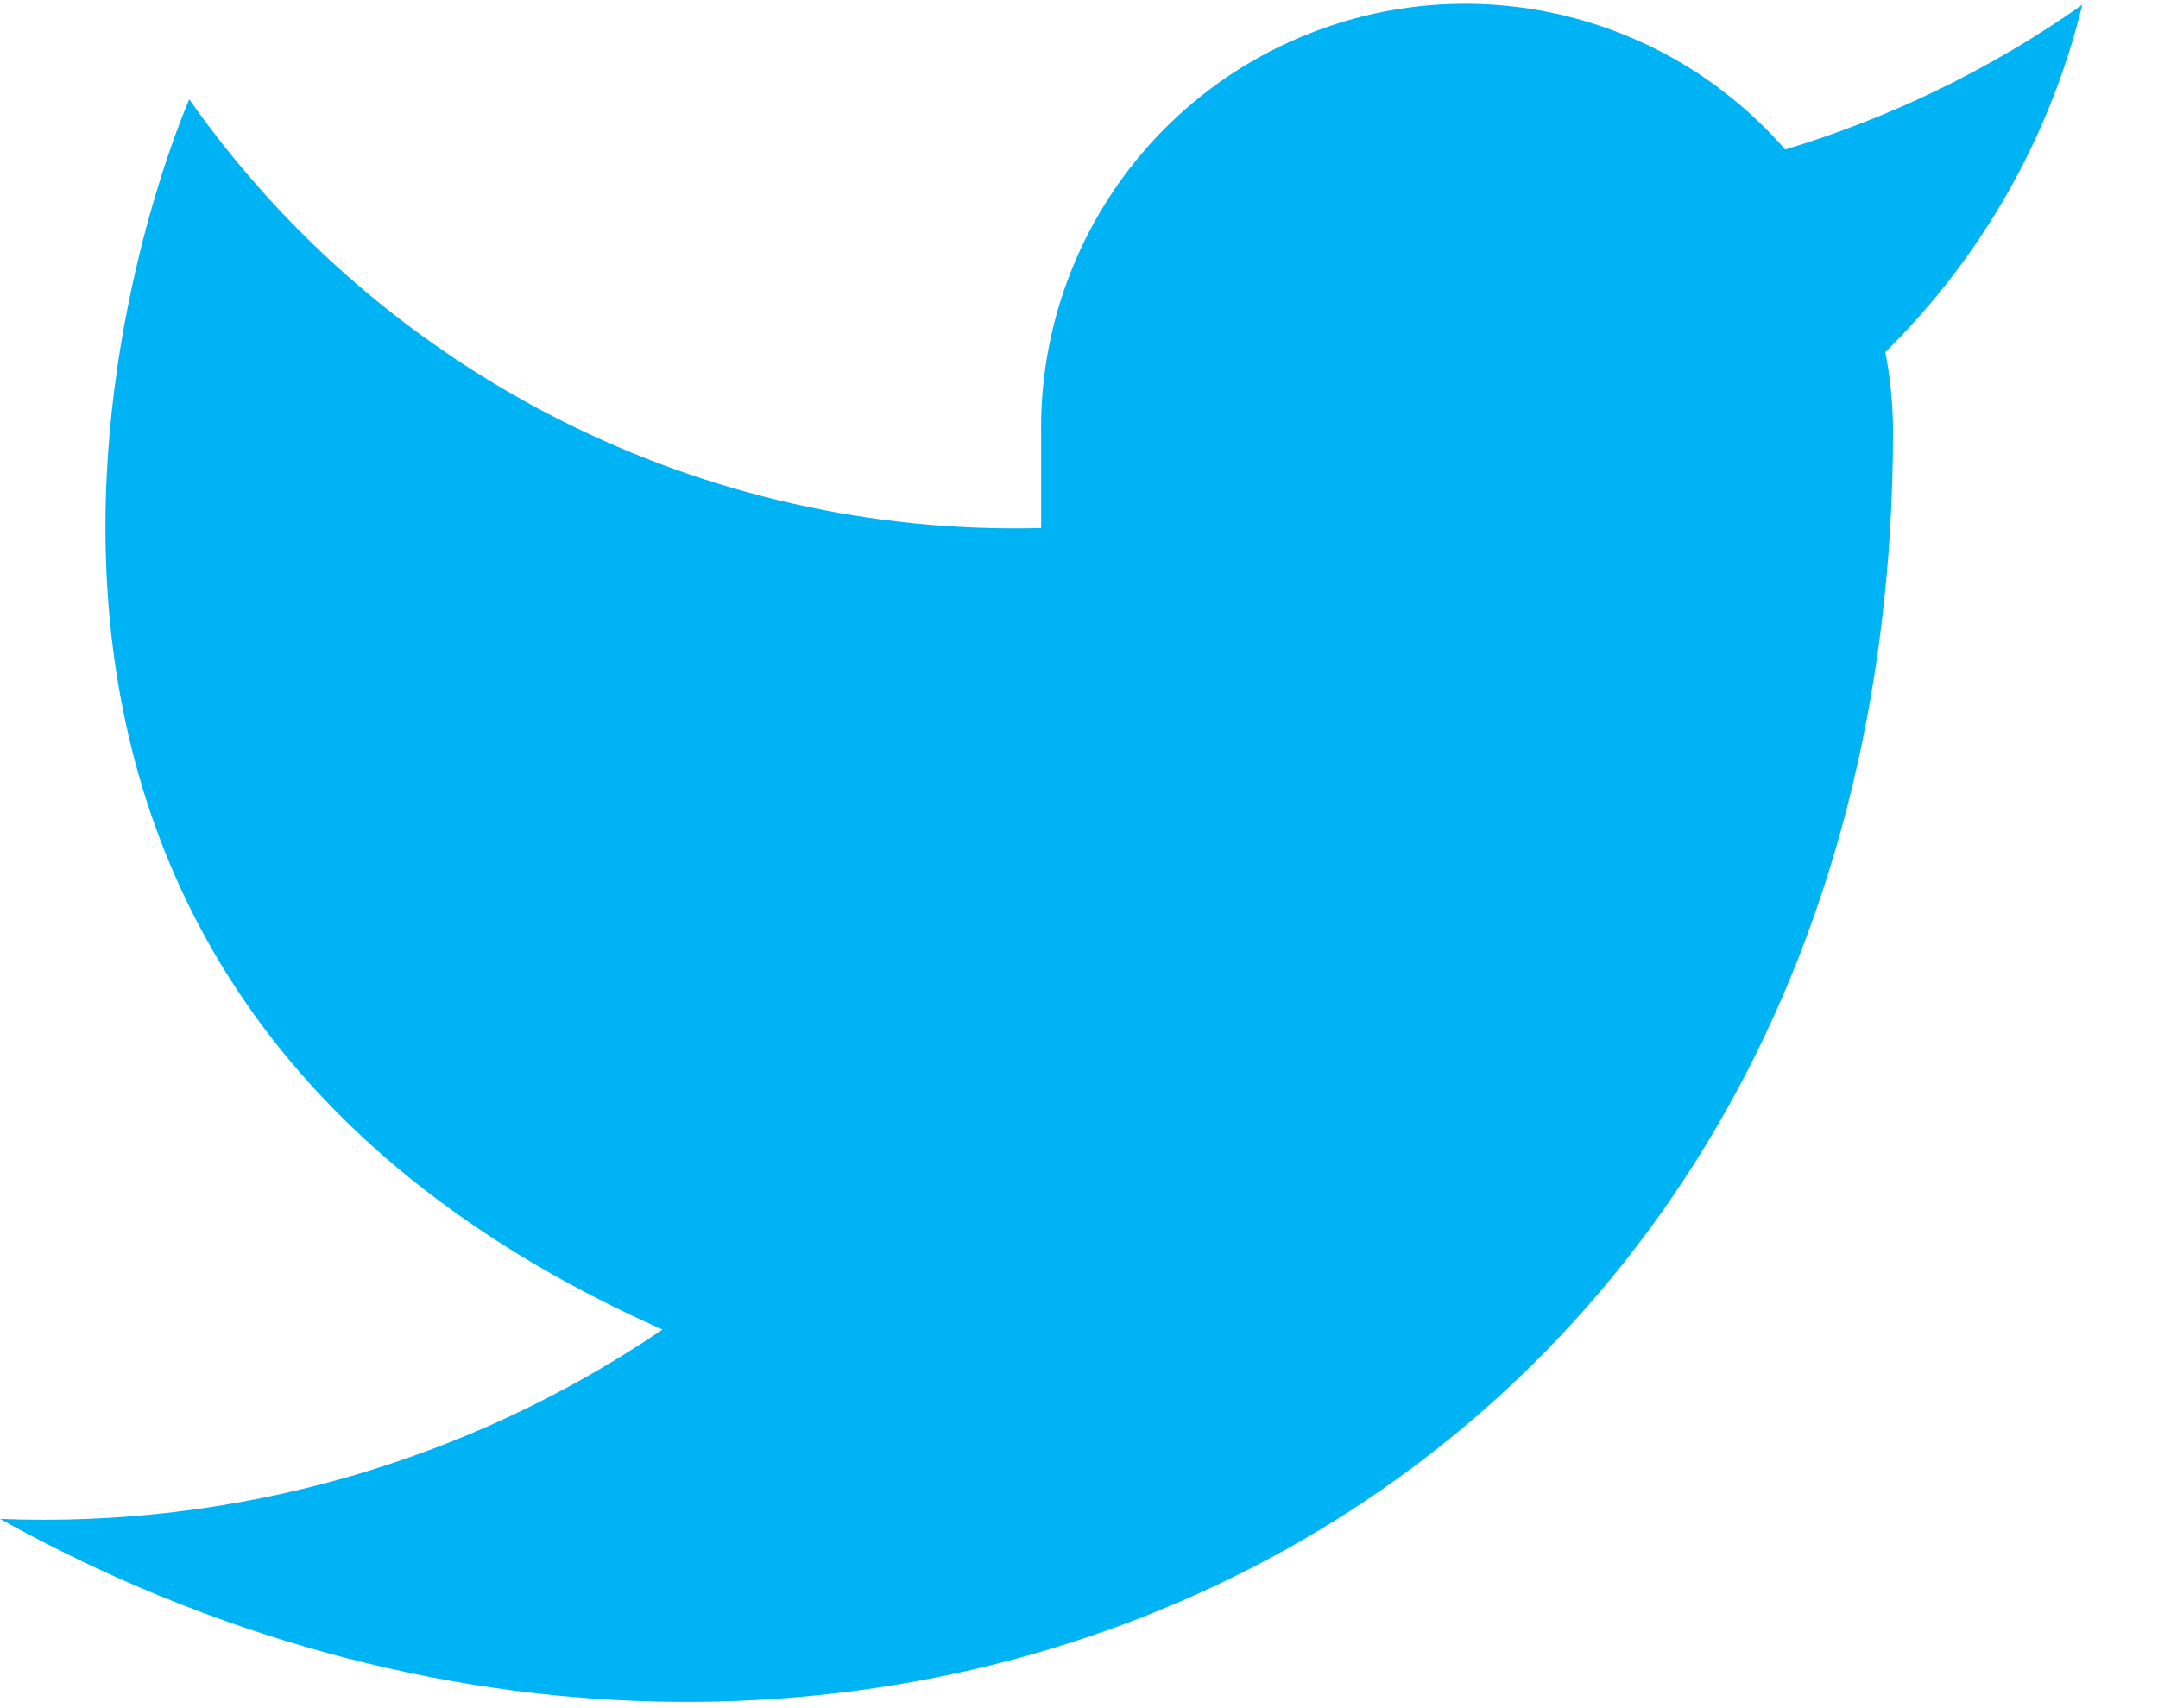 <svg xmlns="http://www.w3.org/2000/svg" width="24" height="19" viewBox="0 0 24 19">
    <path fill="#00B3F5" fill-rule="evenodd" d="M23.158.053c-1.008.71-2.124 1.254-3.305 1.61C18.554.17 16.46-.354 14.613.353c-1.849.705-3.06 2.49-3.034 4.468v1.053C7.822 5.97 4.265 4.18 2.105 1.105c0 0-4.21 9.474 5.263 13.684C5.201 16.261 2.618 17 0 16.895c9.474 5.263 21.053 0 21.053-12.106-.001-.293-.03-.585-.085-.873 1.075-1.06 1.833-2.397 2.19-3.863z"/>
</svg>
